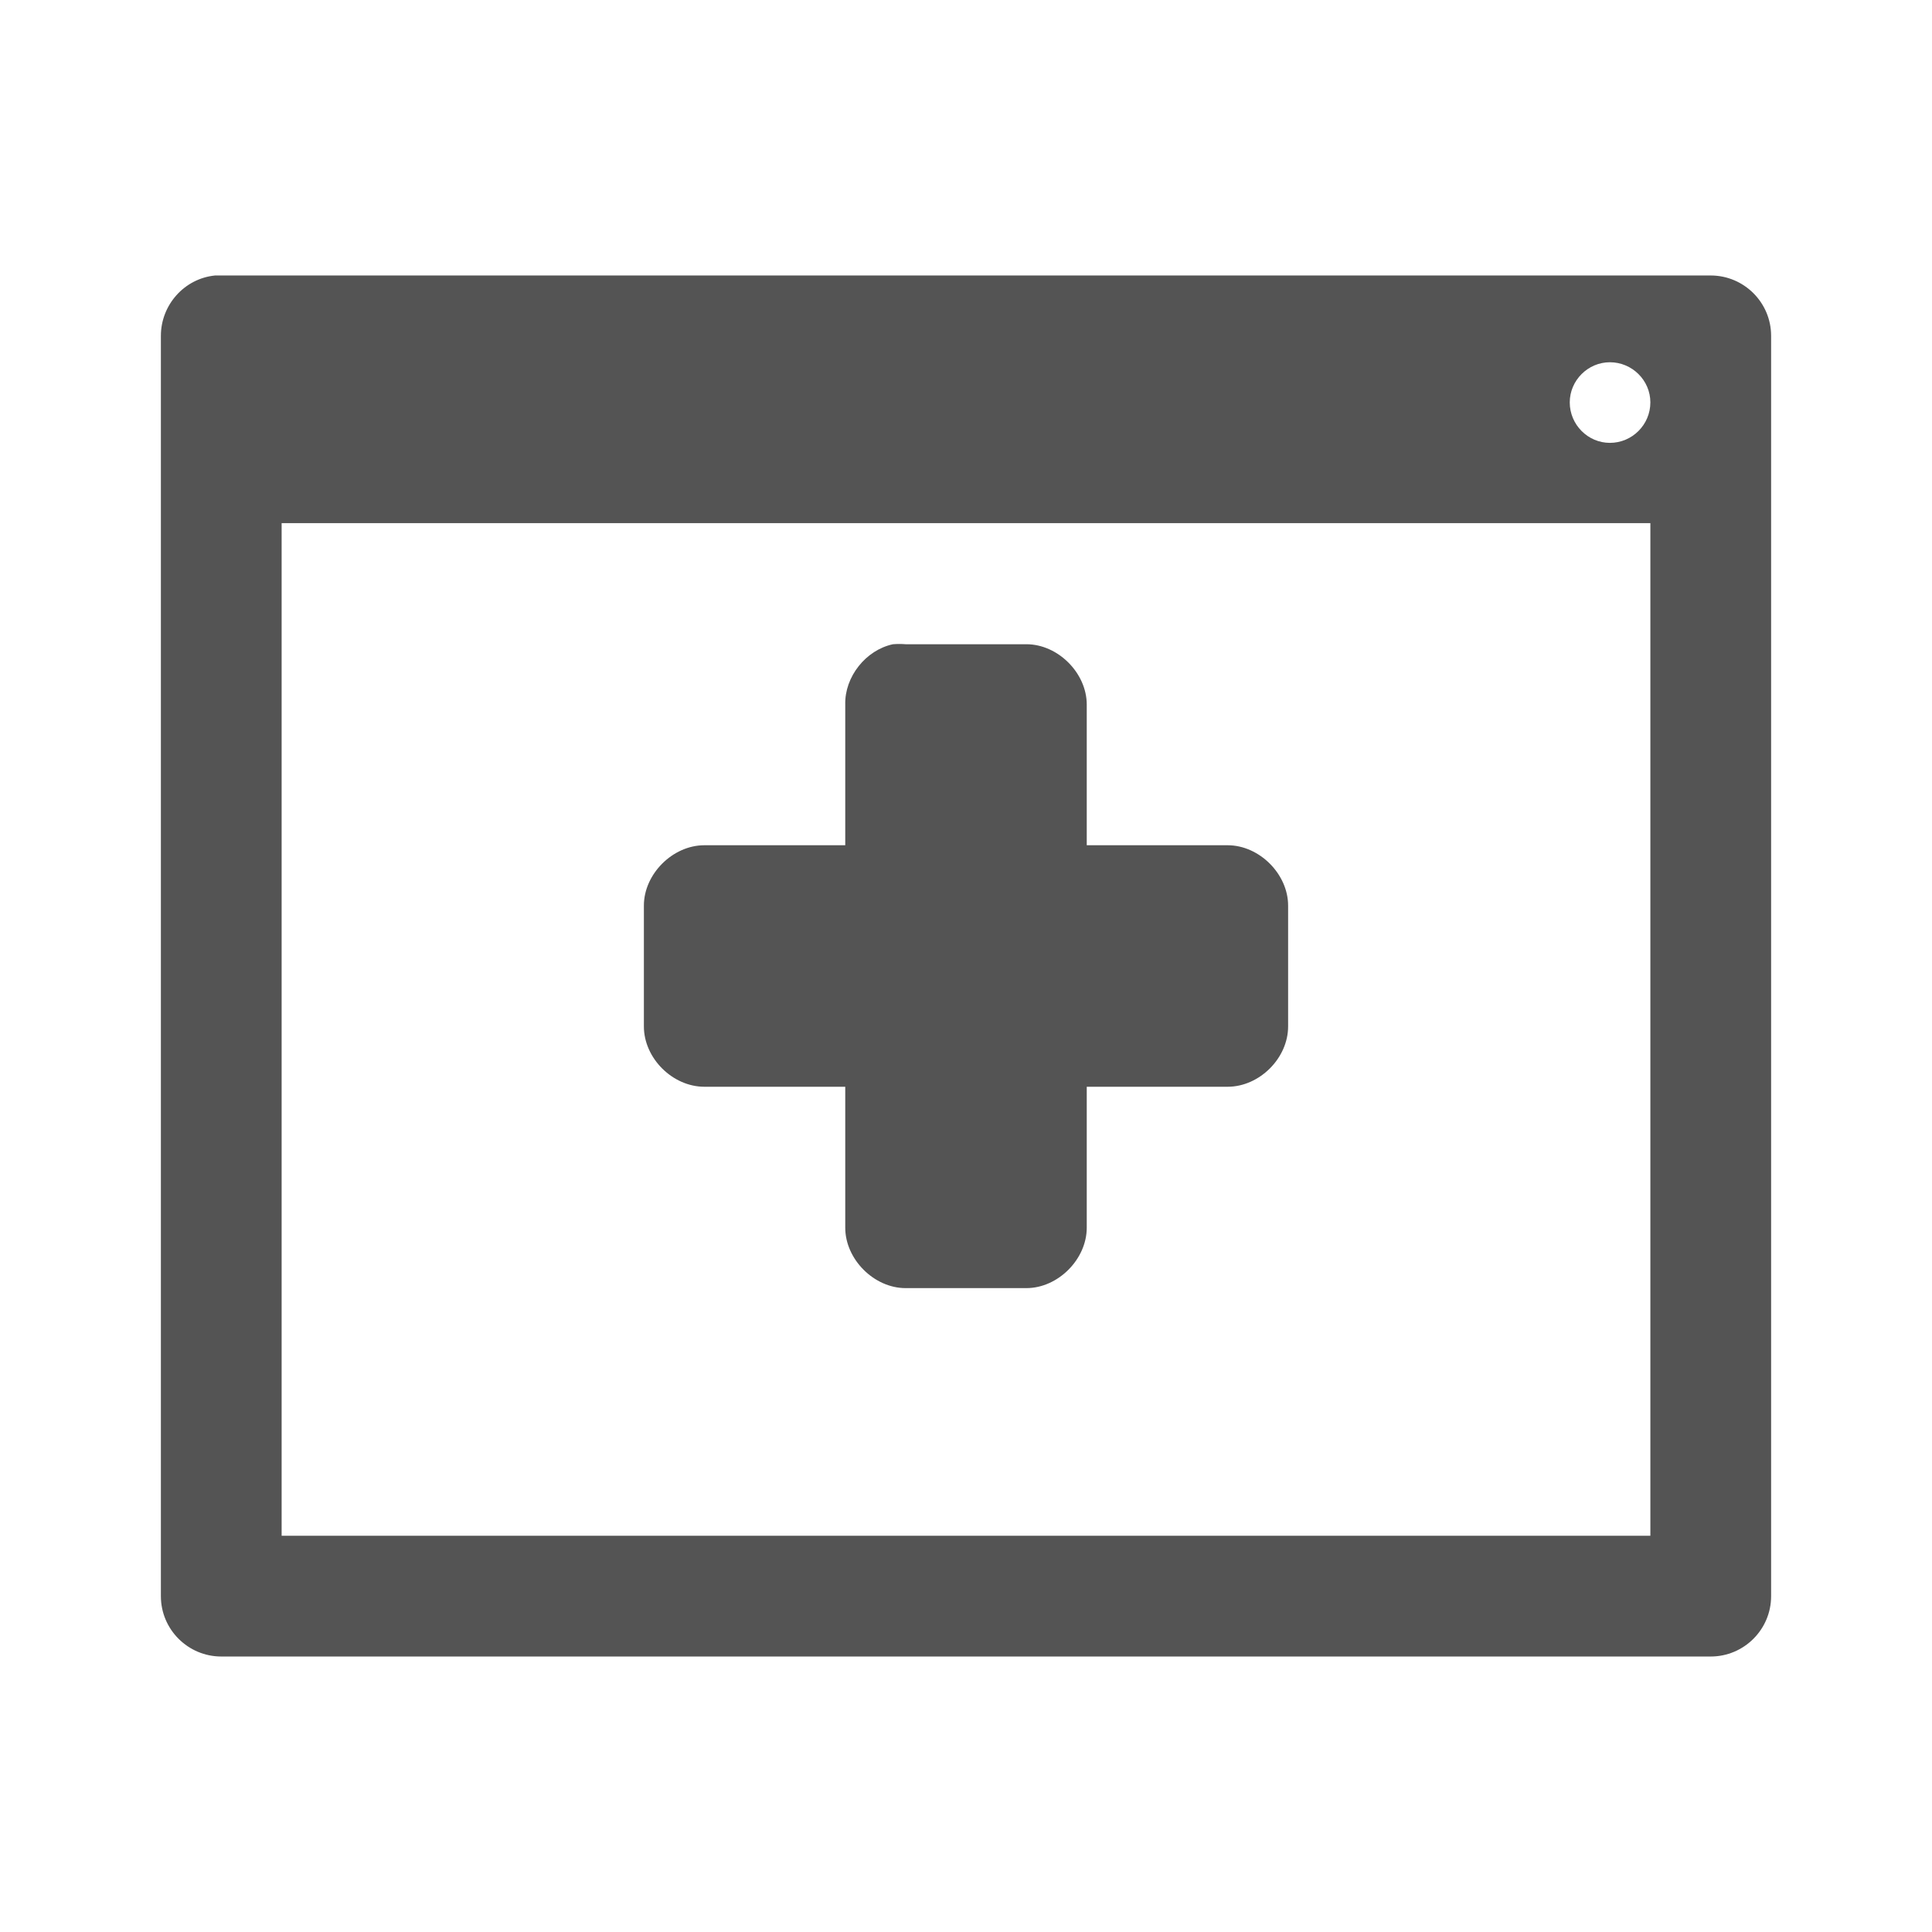 <svg width="22" xmlns="http://www.w3.org/2000/svg" height="22" viewBox="0 0 22 22" xmlns:xlink="http://www.w3.org/1999/xlink">
<g style="fill:#545454">
<path d="M 2.449 3.137 C 2.098 3.172 1.832 3.473 1.832 3.824 L 1.832 18.176 C 1.832 18.555 2.141 18.863 2.52 18.863 L 19.48 18.863 C 19.859 18.863 20.168 18.555 20.168 18.176 L 20.168 3.824 C 20.168 3.445 19.859 3.137 19.48 3.137 L 2.52 3.137 C 2.496 3.137 2.473 3.137 2.449 3.137 Z M 18.332 4.125 C 18.586 4.125 18.793 4.332 18.793 4.582 C 18.793 4.836 18.586 5.043 18.332 5.043 C 18.082 5.043 17.875 4.836 17.875 4.582 C 17.875 4.332 18.082 4.125 18.332 4.125 Z M 3.207 5.957 L 18.793 5.957 L 18.793 17.488 L 3.207 17.488 Z "/>
<path d="M 10.168 7.336 C 9.859 7.402 9.617 7.707 9.625 8.023 L 9.625 9.625 L 8.02 9.625 C 7.66 9.625 7.332 9.953 7.332 10.312 L 7.332 11.688 C 7.332 12.051 7.66 12.375 8.02 12.375 L 9.625 12.375 L 9.625 13.98 C 9.625 14.34 9.953 14.668 10.312 14.668 L 11.688 14.668 C 12.047 14.668 12.375 14.34 12.375 13.98 L 12.375 12.375 L 13.98 12.375 C 14.34 12.375 14.668 12.051 14.668 11.688 L 14.668 10.312 C 14.668 9.953 14.34 9.625 13.98 9.625 L 12.375 9.625 L 12.375 8.023 C 12.375 7.664 12.047 7.336 11.688 7.336 L 10.312 7.336 C 10.266 7.332 10.219 7.332 10.168 7.336 Z "/>
</g>
</svg>
